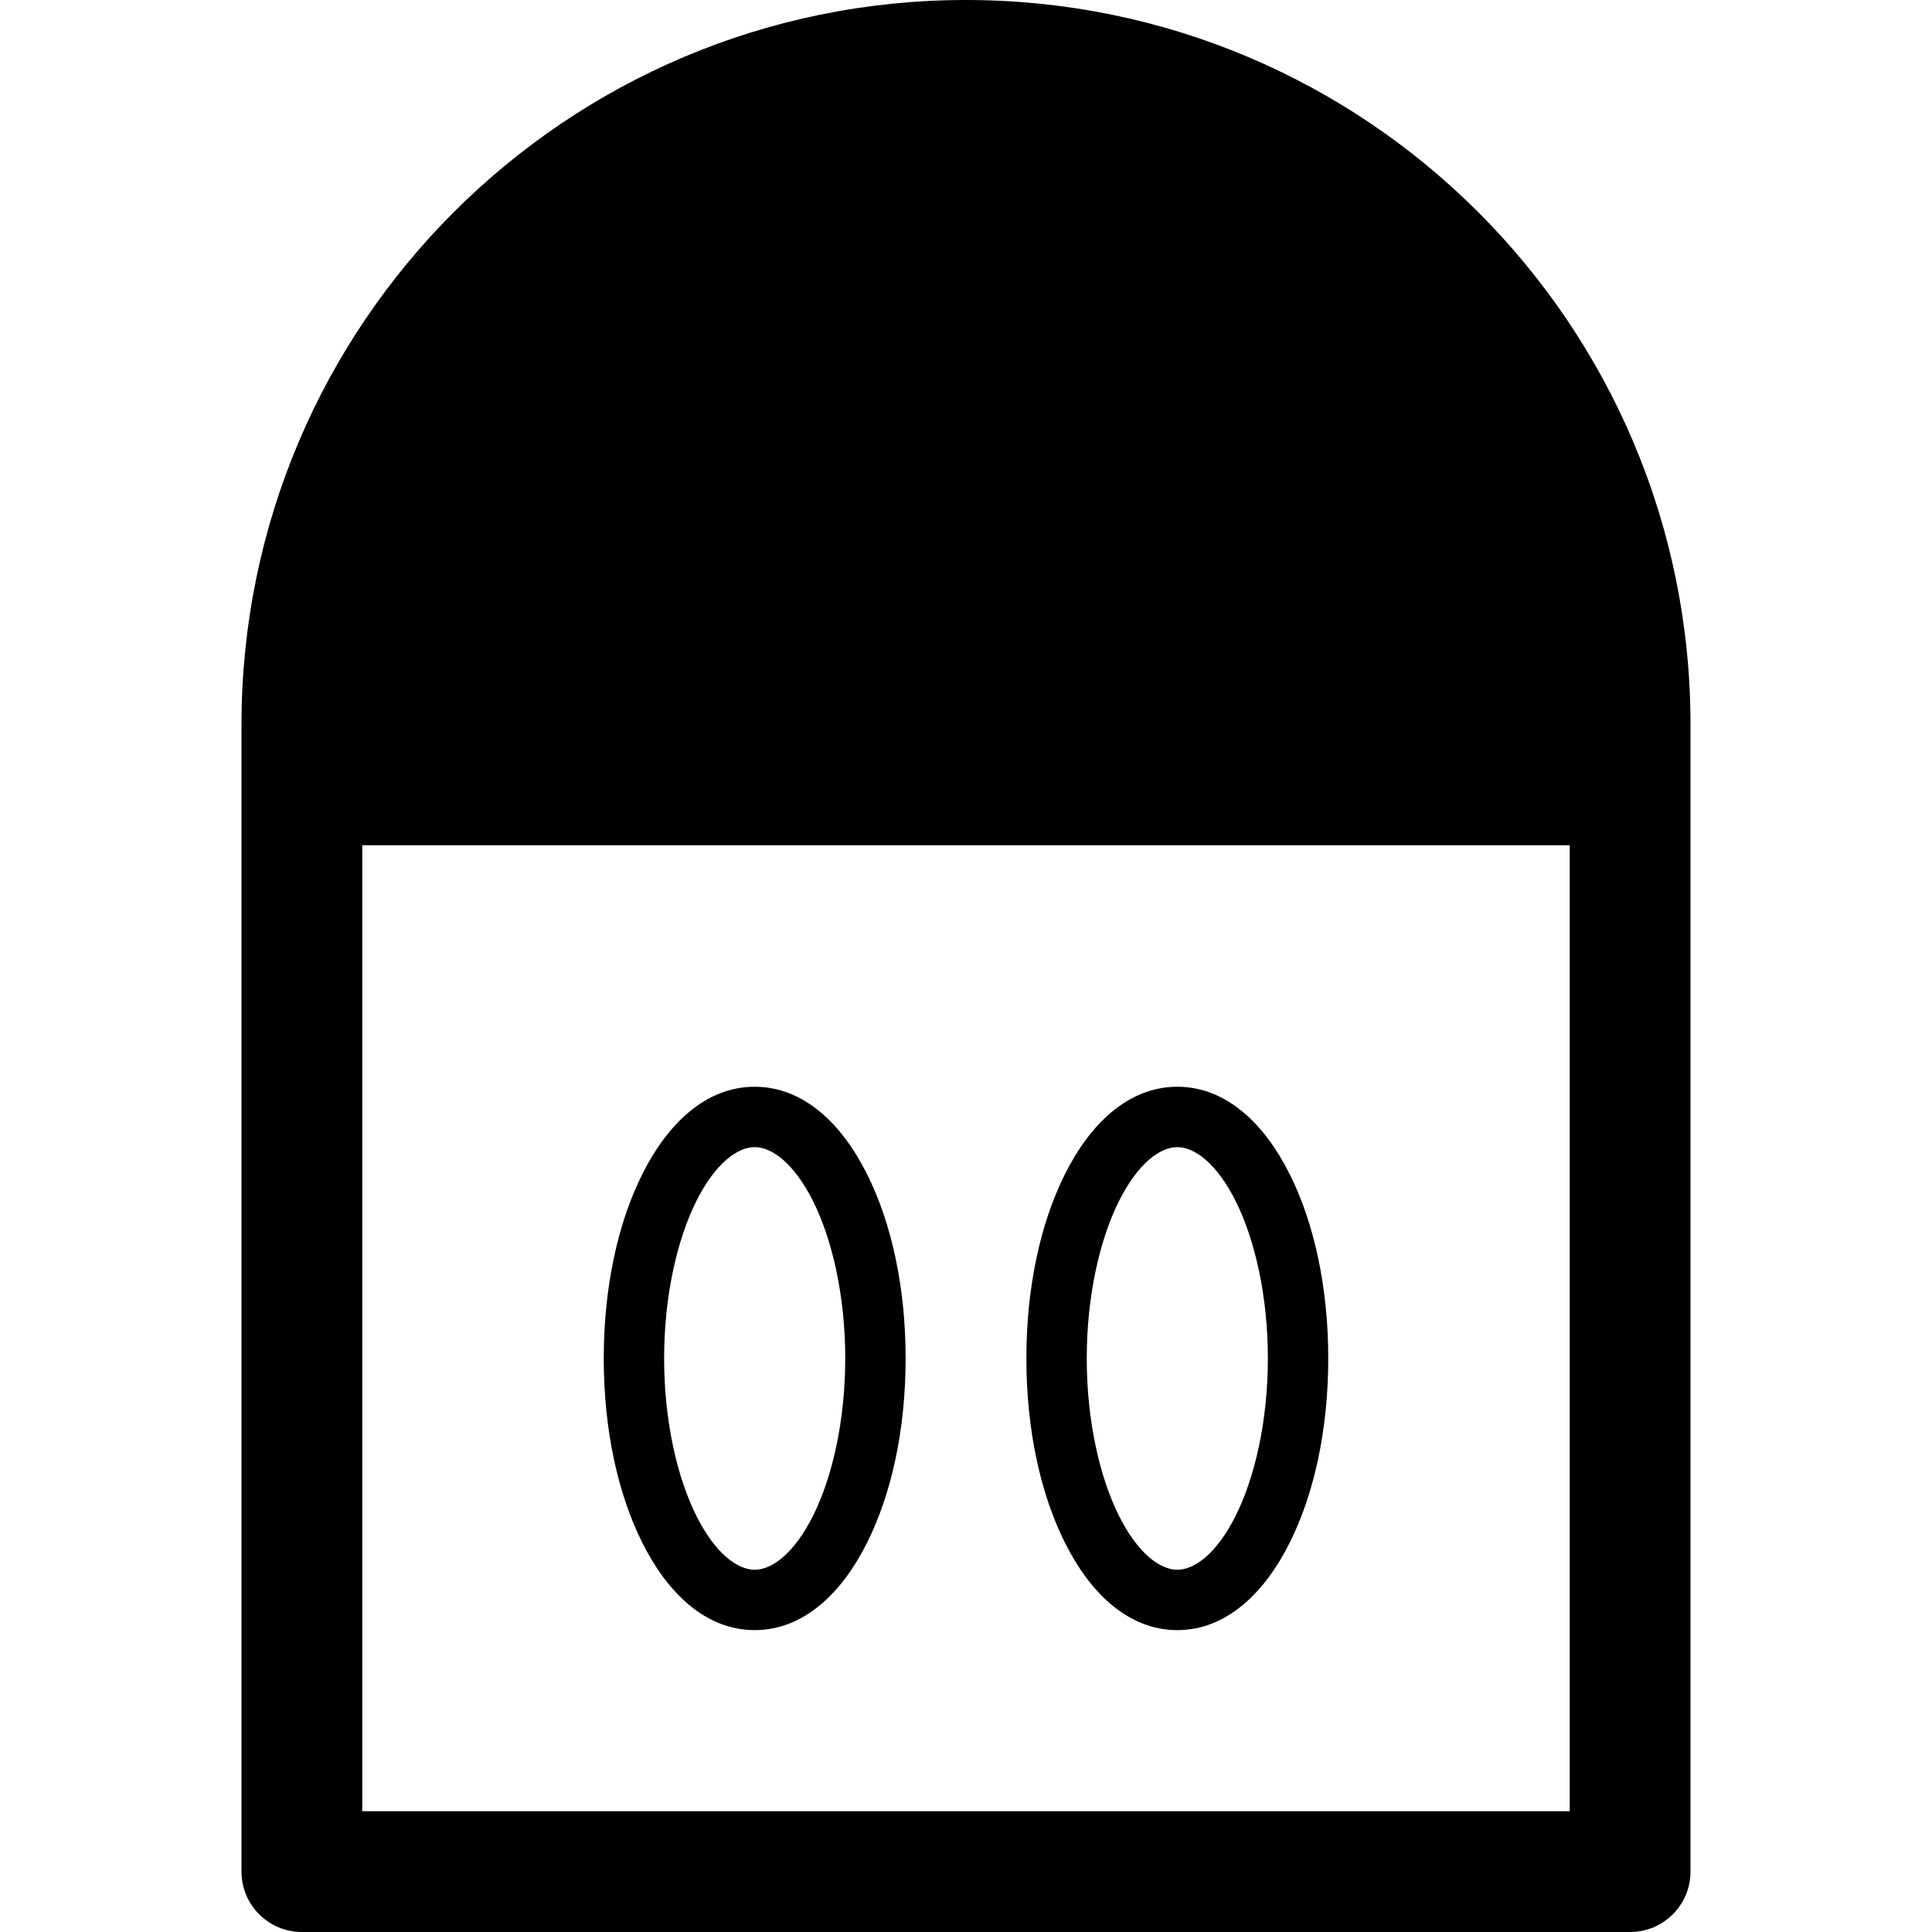 <?xml version='1.0' encoding='UTF-8'?>
<svg xmlns="http://www.w3.org/2000/svg" viewBox="0 0 32 32" width="32" height="32" version="1.1"><path style="fill-rule:evenodd" d="m 19.5,18 c -0.823,0 -1.454,0.632 -1.861,1.447 C 17.231,20.262 17,21.328 17,22.5 c 0,1.172 0.231,2.238 0.639,3.053 C 18.046,26.368 18.677,27 19.5,27 20.323,27 20.954,26.368 21.361,25.553 21.769,24.738 22,23.672 22,22.5 22,21.328 21.769,20.262 21.361,19.447 20.954,18.632 20.323,18 19.5,18 Z m 0,1 c 0.282,0 0.65,0.262 0.967,0.895 C 20.783,20.527 21,21.463 21,22.5 21,23.537 20.783,24.473 20.467,25.105 20.15,25.738 19.782,26 19.5,26 19.218,26 18.85,25.738 18.533,25.105 18.217,24.473 18,23.537 18,22.5 18,21.463 18.217,20.527 18.533,19.895 18.85,19.262 19.218,19 19.5,19 Z m -7,-1 c -0.823,0 -1.454,0.632 -1.861,1.447 C 10.231,20.262 10,21.328 10,22.5 c 0,1.172 0.231,2.238 0.639,3.053 C 11.046,26.368 11.677,27 12.5,27 13.323,27 13.954,26.368 14.361,25.553 14.769,24.738 15,23.672 15,22.5 15,21.328 14.769,20.262 14.361,19.447 13.954,18.632 13.323,18 12.5,18 Z m 0,1 c 0.282,0 0.65,0.262 0.967,0.895 C 13.783,20.527 14,21.463 14,22.5 14,23.537 13.783,24.473 13.467,25.105 13.15,25.738 12.782,26 12.5,26 12.218,26 11.85,25.738 11.533,25.105 11.217,24.473 11,23.537 11,22.5 11,21.463 11.217,20.527 11.533,19.895 11.85,19.262 12.218,19 12.5,19 Z M 28,31 c -5.5e-5,0.552 -0.448,1 -1,1 H 5 C 4.448,32 4,31.552 4,31 4,24.667 4,18.333 4,12 4,5.373 9.373,0 16,0 c 6.627,0 12,5.373 12,12 0,6.333 0,12.667 0,19 z M 6,14 H 26 V 30 H 6 Z"/>
    </svg>
